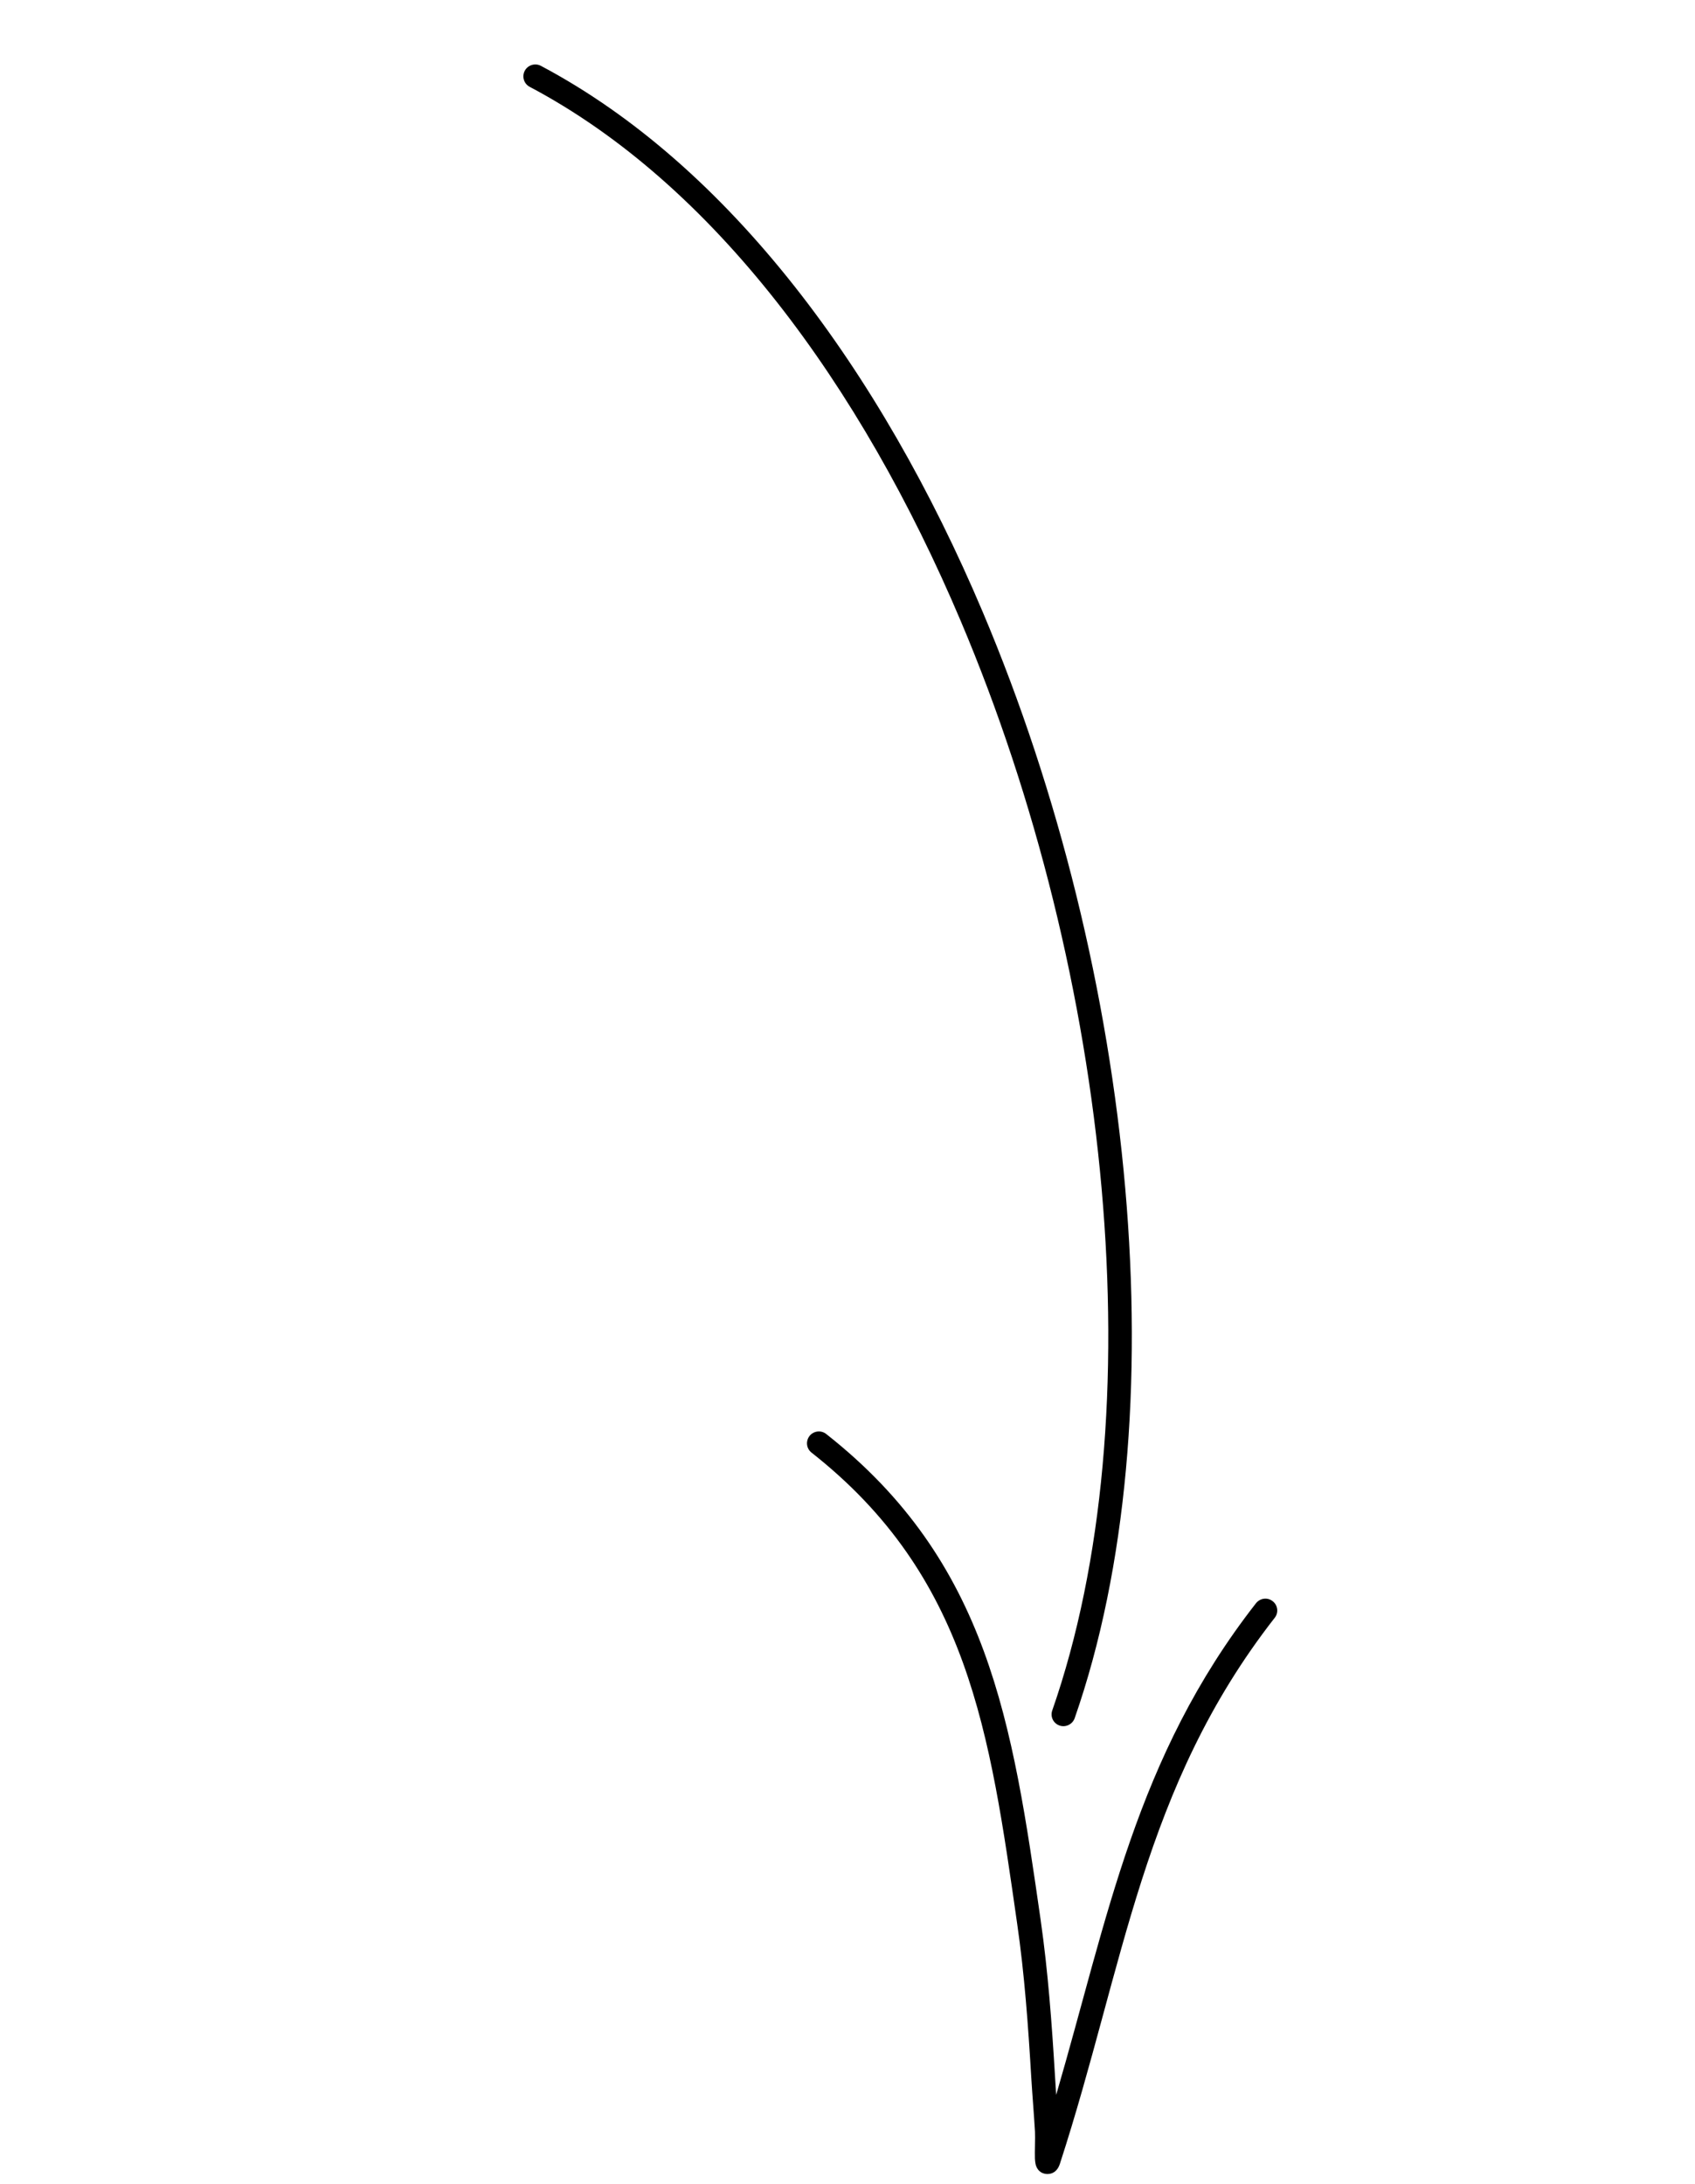 <svg width="52" height="67" viewBox="0 0 52 67" fill="none" xmlns="http://www.w3.org/2000/svg">
<path fill-rule="evenodd" clip-rule="evenodd" d="M16.592 2.019C22.357 5.073 27.004 11.345 30.146 18.767C34.839 29.858 36.177 43.511 32.969 52.709C32.901 52.898 32.692 52.998 32.505 52.933C32.313 52.866 32.215 52.661 32.282 52.469C35.439 43.413 34.098 29.972 29.474 19.05C26.404 11.796 21.888 5.646 16.251 2.664C16.072 2.57 16.005 2.35 16.099 2.171C16.192 1.996 16.413 1.925 16.592 2.019Z" fill="black"/>
<path fill-rule="evenodd" clip-rule="evenodd" d="M32.402 64.263C33.988 58.839 34.832 53.917 38.532 49.181C38.658 49.023 38.886 48.992 39.044 49.119C39.203 49.241 39.231 49.471 39.107 49.627C35.037 54.839 34.497 60.287 32.514 66.383C32.405 66.712 32.146 66.696 32.085 66.687C31.993 66.676 31.853 66.628 31.785 66.441C31.772 66.404 31.756 66.329 31.75 66.219C31.742 66.01 31.762 65.584 31.752 65.392C31.719 64.838 31.672 64.289 31.638 63.736C31.544 62.154 31.432 60.577 31.205 59.011C30.365 53.15 29.715 48.352 24.898 44.562C24.738 44.437 24.711 44.21 24.836 44.049C24.96 43.893 25.19 43.865 25.346 43.989C30.33 47.909 31.057 52.847 31.927 58.908C32.154 60.495 32.27 62.093 32.366 63.691C32.376 63.882 32.389 64.073 32.402 64.263Z" fill="black"/>
</svg>
